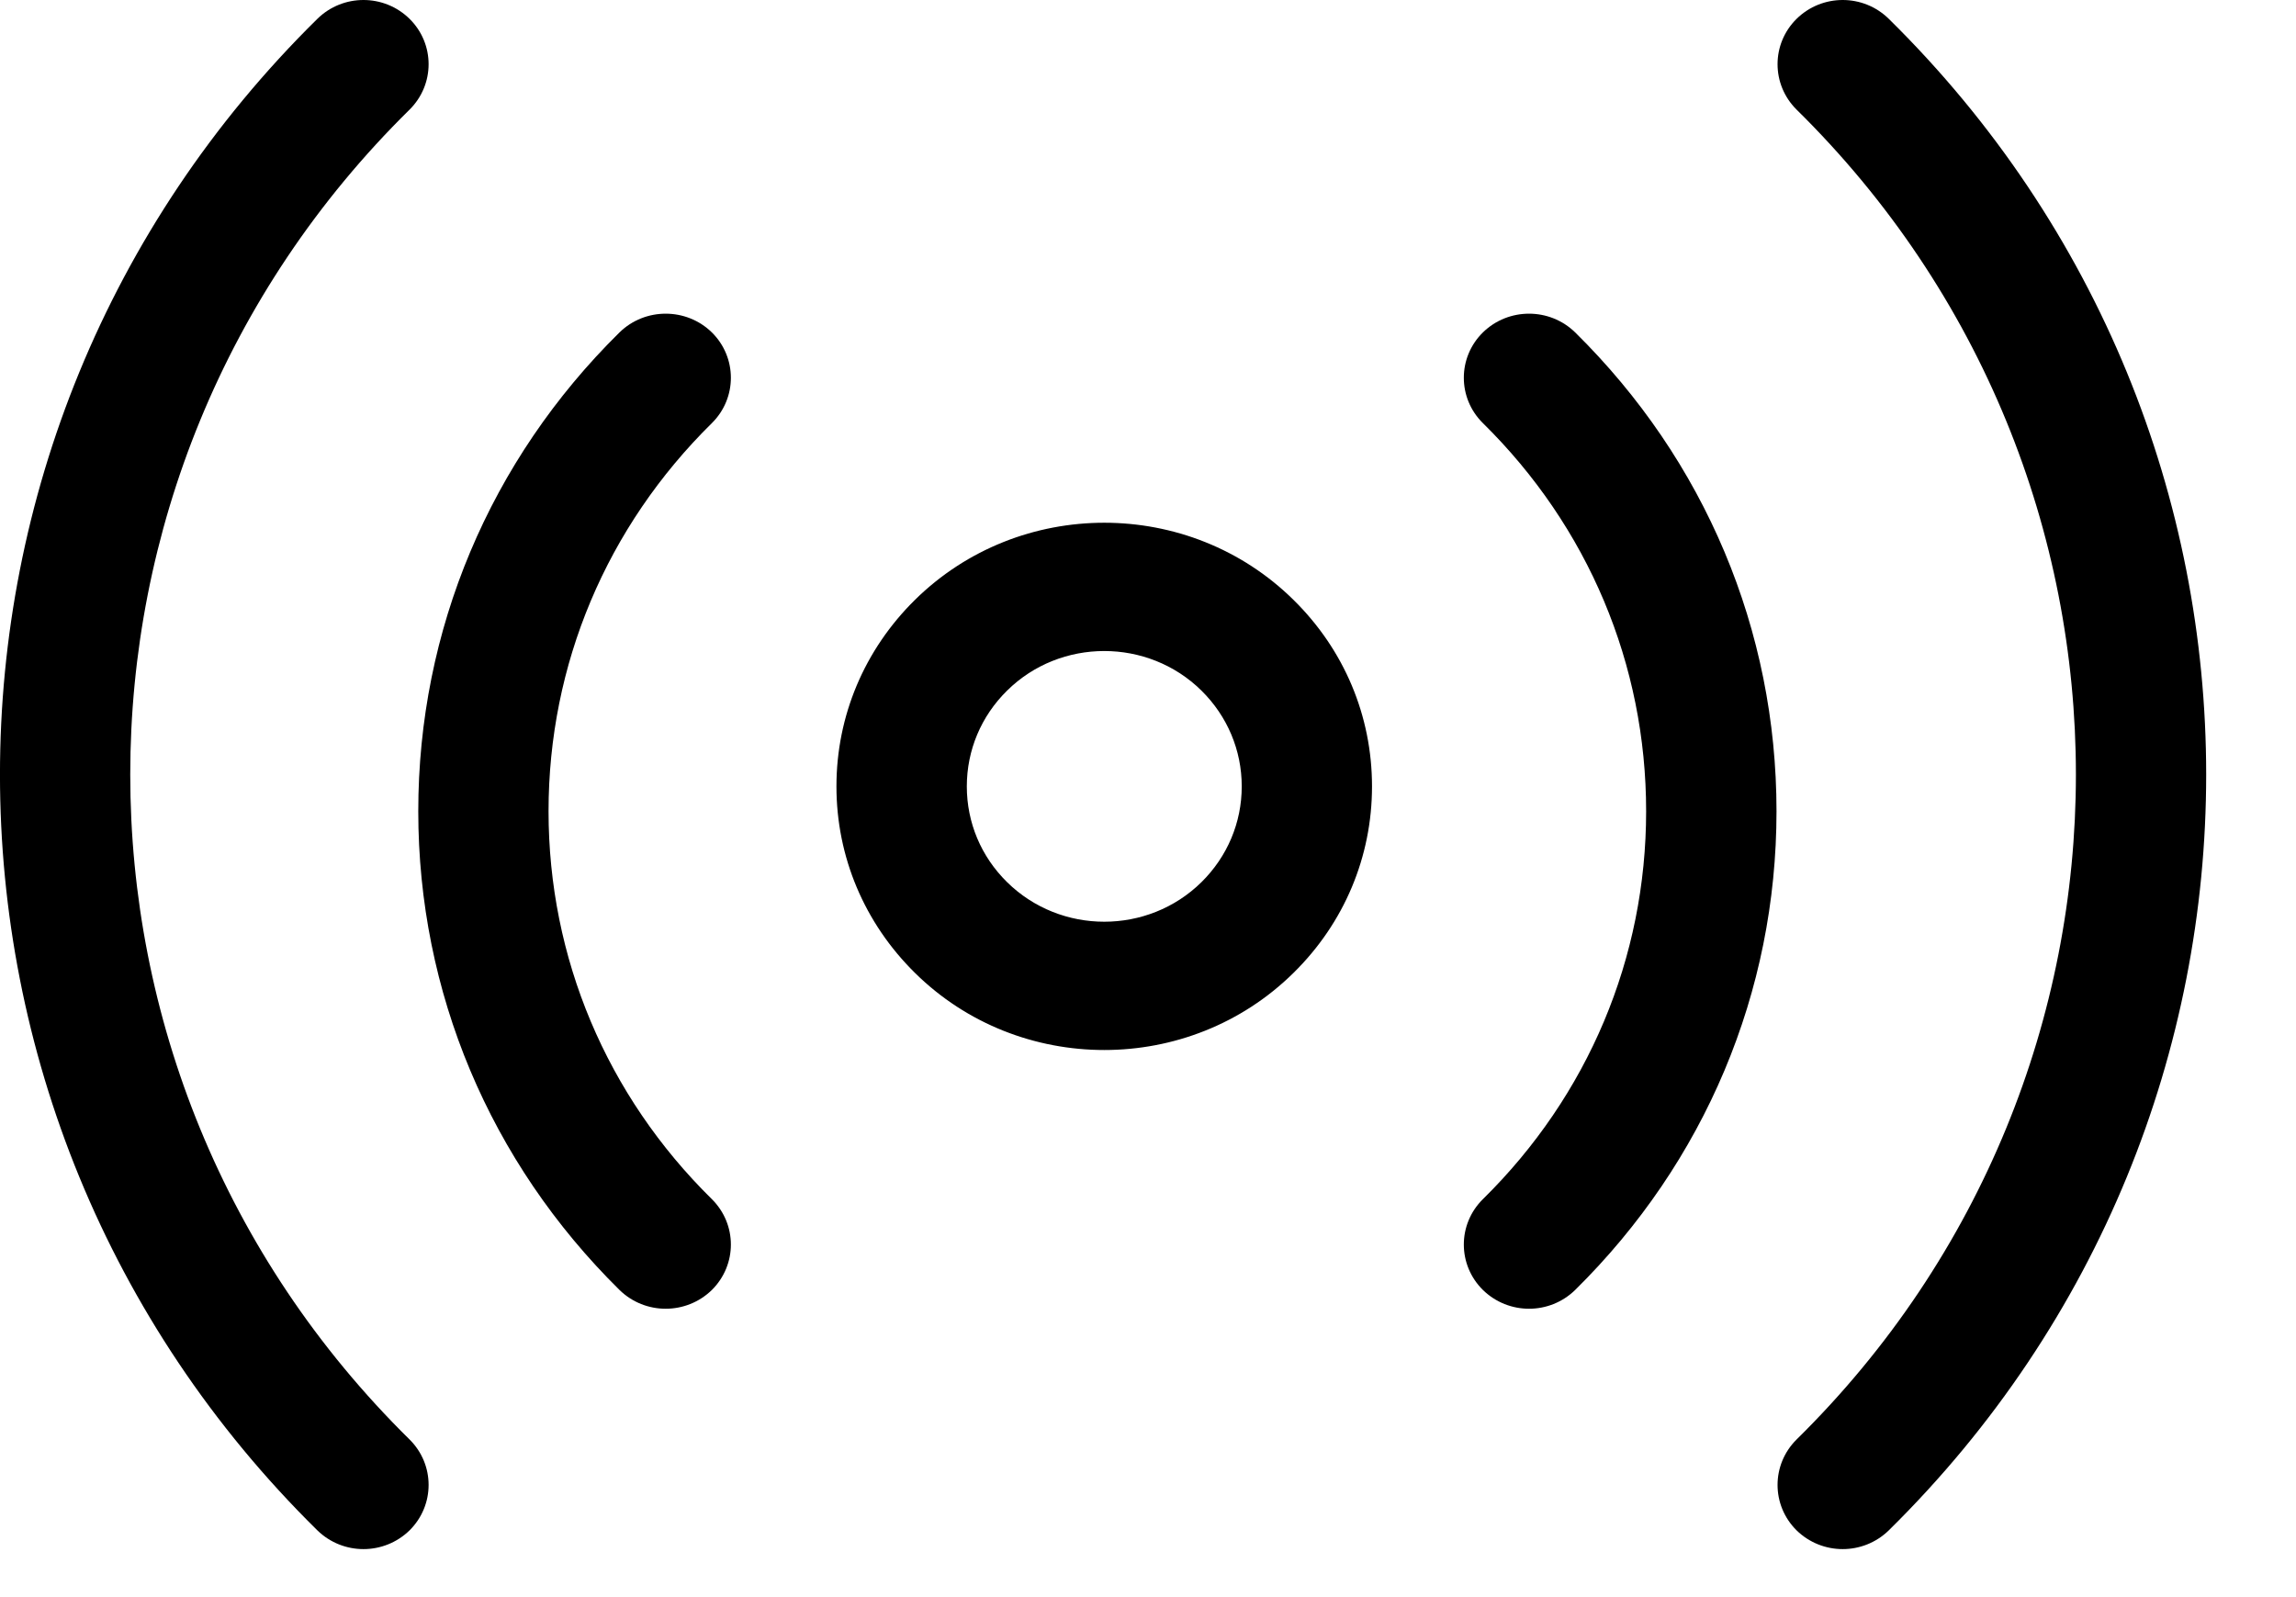 <?xml version="1.0" encoding="UTF-8" standalone="no"?>
<svg width="23px" height="16px" viewBox="0 0 23 16" version="1.1" xmlns="http://www.w3.org/2000/svg" xmlns:xlink="http://www.w3.org/1999/xlink">
    <!-- Generator: Sketch 44.1 (41455) - http://www.bohemiancoding.com/sketch -->
    <title>live</title>
    <desc>Created with Sketch.</desc>
    <defs></defs>
    <g id="Page-1" stroke="none" stroke-width="1" fill="none" fill-rule="evenodd">
        <g id="live" transform="translate(-1, -5)" fill="#000000">
            <path d="M12.062,11.522 C11.709,11.522 11.356,11.654 11.088,11.919 C10.828,12.175 10.685,12.516 10.685,12.878 C10.685,13.241 10.828,13.581 11.088,13.837 C11.625,14.366 12.499,14.366 13.036,13.837 C13.295,13.581 13.439,13.241 13.439,12.878 C13.439,12.516 13.295,12.175 13.036,11.919 C12.768,11.654 12.414,11.522 12.062,11.522 M12.062,15.519 C11.375,15.519 10.687,15.262 10.165,14.746 C9.659,14.247 9.379,13.584 9.379,12.878 C9.379,12.172 9.659,11.509 10.165,11.01 C11.211,9.979 12.913,9.979 13.958,11.01 C14.465,11.509 14.744,12.172 14.744,12.878 C14.744,13.584 14.465,14.247 13.958,14.746 C13.435,15.262 12.748,15.519 12.062,15.519 Z M16.317,18.111 C16.15,18.111 15.983,18.048 15.855,17.923 C15.6,17.671 15.6,17.265 15.855,17.013 C16.91,15.975 17.49,14.595 17.49,13.127 C17.49,11.657 16.91,10.278 15.855,9.239 C15.6,8.988 15.6,8.581 15.855,8.33 C16.111,8.08 16.523,8.08 16.779,8.33 C18.079,9.611 18.796,11.314 18.796,13.127 C18.796,14.938 18.079,16.641 16.779,17.923 C16.651,18.048 16.484,18.111 16.317,18.111 Z M7.668,18.111 C7.501,18.111 7.334,18.048 7.206,17.923 C5.906,16.641 5.19,14.938 5.19,13.127 C5.19,11.314 5.906,9.611 7.206,8.33 C7.462,8.08 7.875,8.08 8.131,8.33 C8.385,8.581 8.385,8.988 8.131,9.239 C7.076,10.278 6.495,11.657 6.495,13.127 C6.495,14.595 7.076,15.975 8.131,17.013 C8.385,17.265 8.385,17.671 8.131,17.923 C8.003,18.048 7.836,18.111 7.668,18.111 Z M4.641,20.519 C4.474,20.519 4.307,20.456 4.179,20.331 C-0.06,16.156 -0.06,9.363 4.179,5.189 C4.435,4.937 4.847,4.937 5.103,5.189 C5.357,5.44 5.357,5.846 5.103,6.098 C1.372,9.771 1.372,15.748 5.103,19.421 C5.357,19.673 5.357,20.079 5.103,20.331 C4.975,20.456 4.808,20.519 4.641,20.519 Z M19.459,20.519 C19.292,20.519 19.125,20.456 18.997,20.331 C18.743,20.079 18.743,19.673 18.997,19.421 C22.728,15.748 22.728,9.771 18.997,6.098 C18.743,5.846 18.743,5.44 18.997,5.189 C19.253,4.937 19.665,4.937 19.921,5.189 C24.16,9.363 24.16,16.156 19.921,20.331 C19.793,20.456 19.626,20.519 19.459,20.519 Z"></path>
        </g>
    </g>
</svg>
